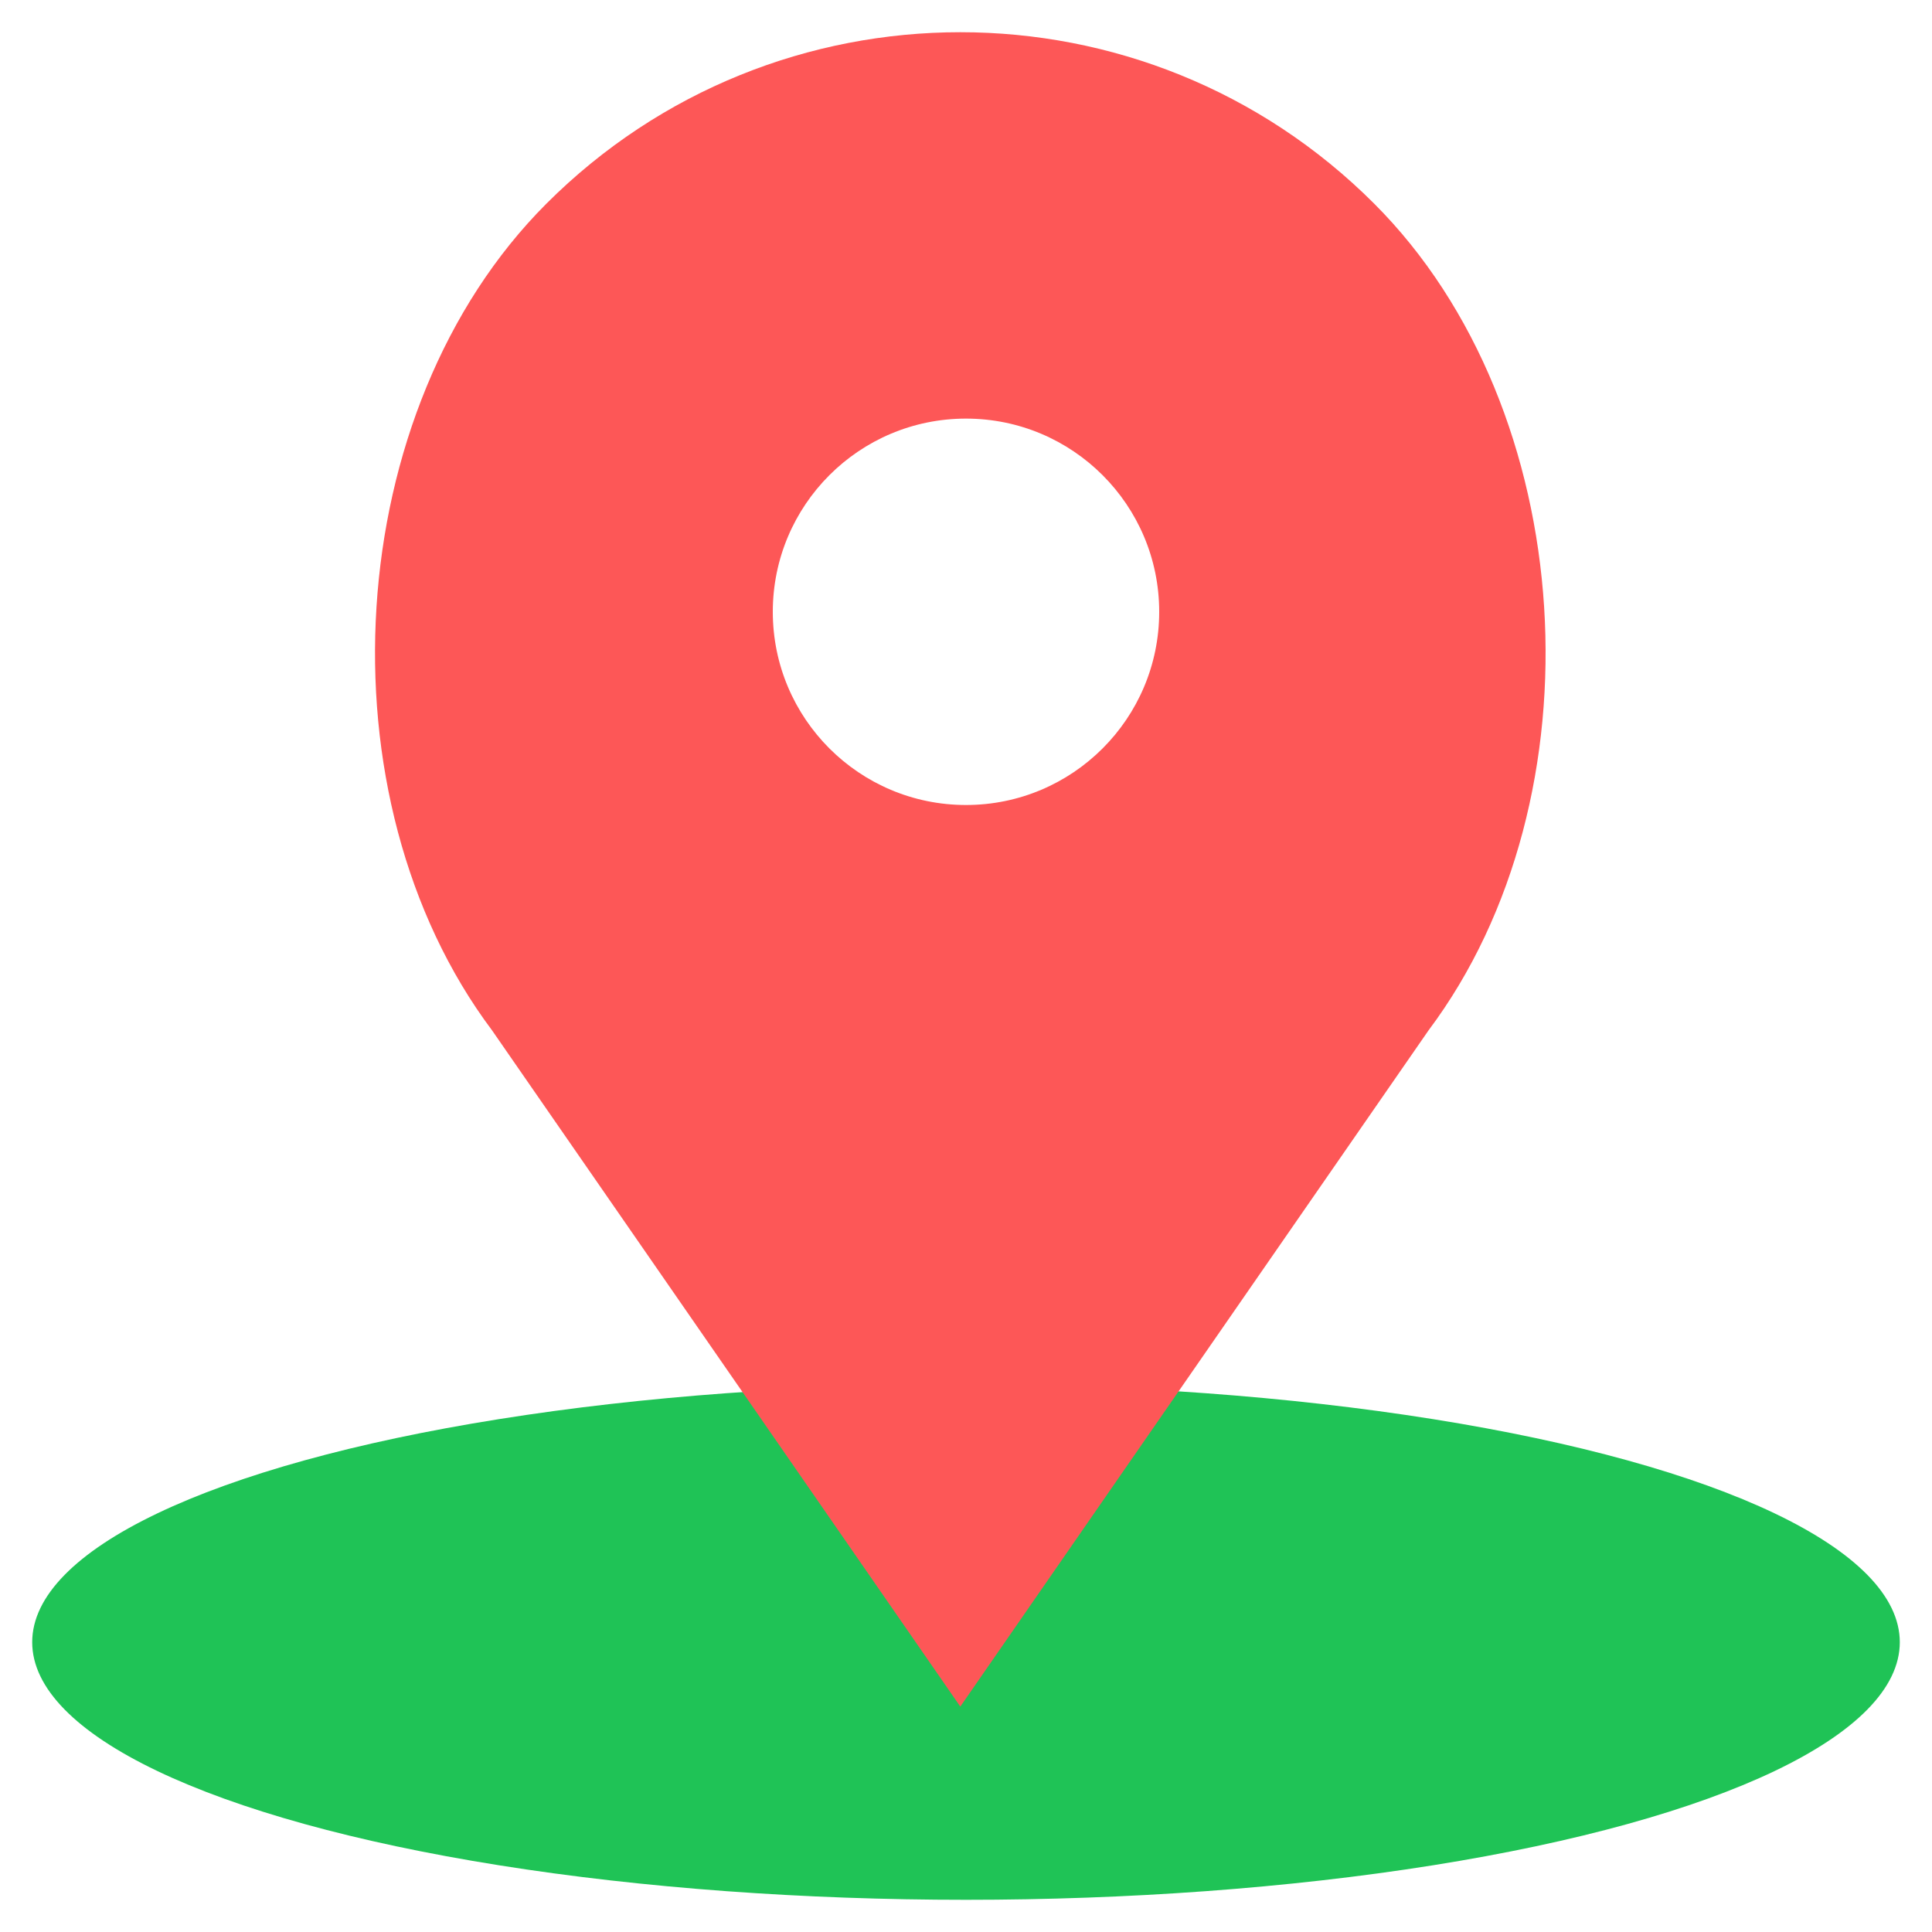 <?xml version="1.0" encoding="UTF-8" standalone="no"?><!-- Generator: Gravit.io --><svg xmlns="http://www.w3.org/2000/svg" xmlns:xlink="http://www.w3.org/1999/xlink" style="isolation:isolate" viewBox="0 0 60 60" width="60pt" height="60pt"><defs><clipPath id="_clipPath_T2BEXidfdnraAEW8gAcUmwDghfPVIGui"><rect width="60" height="60"/></clipPath></defs><g clip-path="url(#_clipPath_T2BEXidfdnraAEW8gAcUmwDghfPVIGui)"><rect width="60" height="60" style="fill:rgb(0,0,0)" fill-opacity="0"/><g><ellipse vector-effect="non-scaling-stroke" cx="30" cy="51" rx="29" ry="8" fill="rgb(31,195,86)"/><path d=" M 42.676 6.324 L 42.676 6.324 C 35.578 -0.774 24.069 -0.774 16.97 6.324 L 16.97 6.324 C 10.574 12.72 9.855 24.763 15.282 32 L 29.823 53 L 44.364 32 C 49.792 24.763 49.072 12.72 42.676 6.324 Z  M 30 25 C 26.686 25 24 22.314 24 19 C 24 15.686 26.686 13 30 13 C 33.314 13 36 15.686 36 19 C 36 22.314 33.314 25 30 25 Z " fill="rgb(253,87,87)"/></g></g></svg>